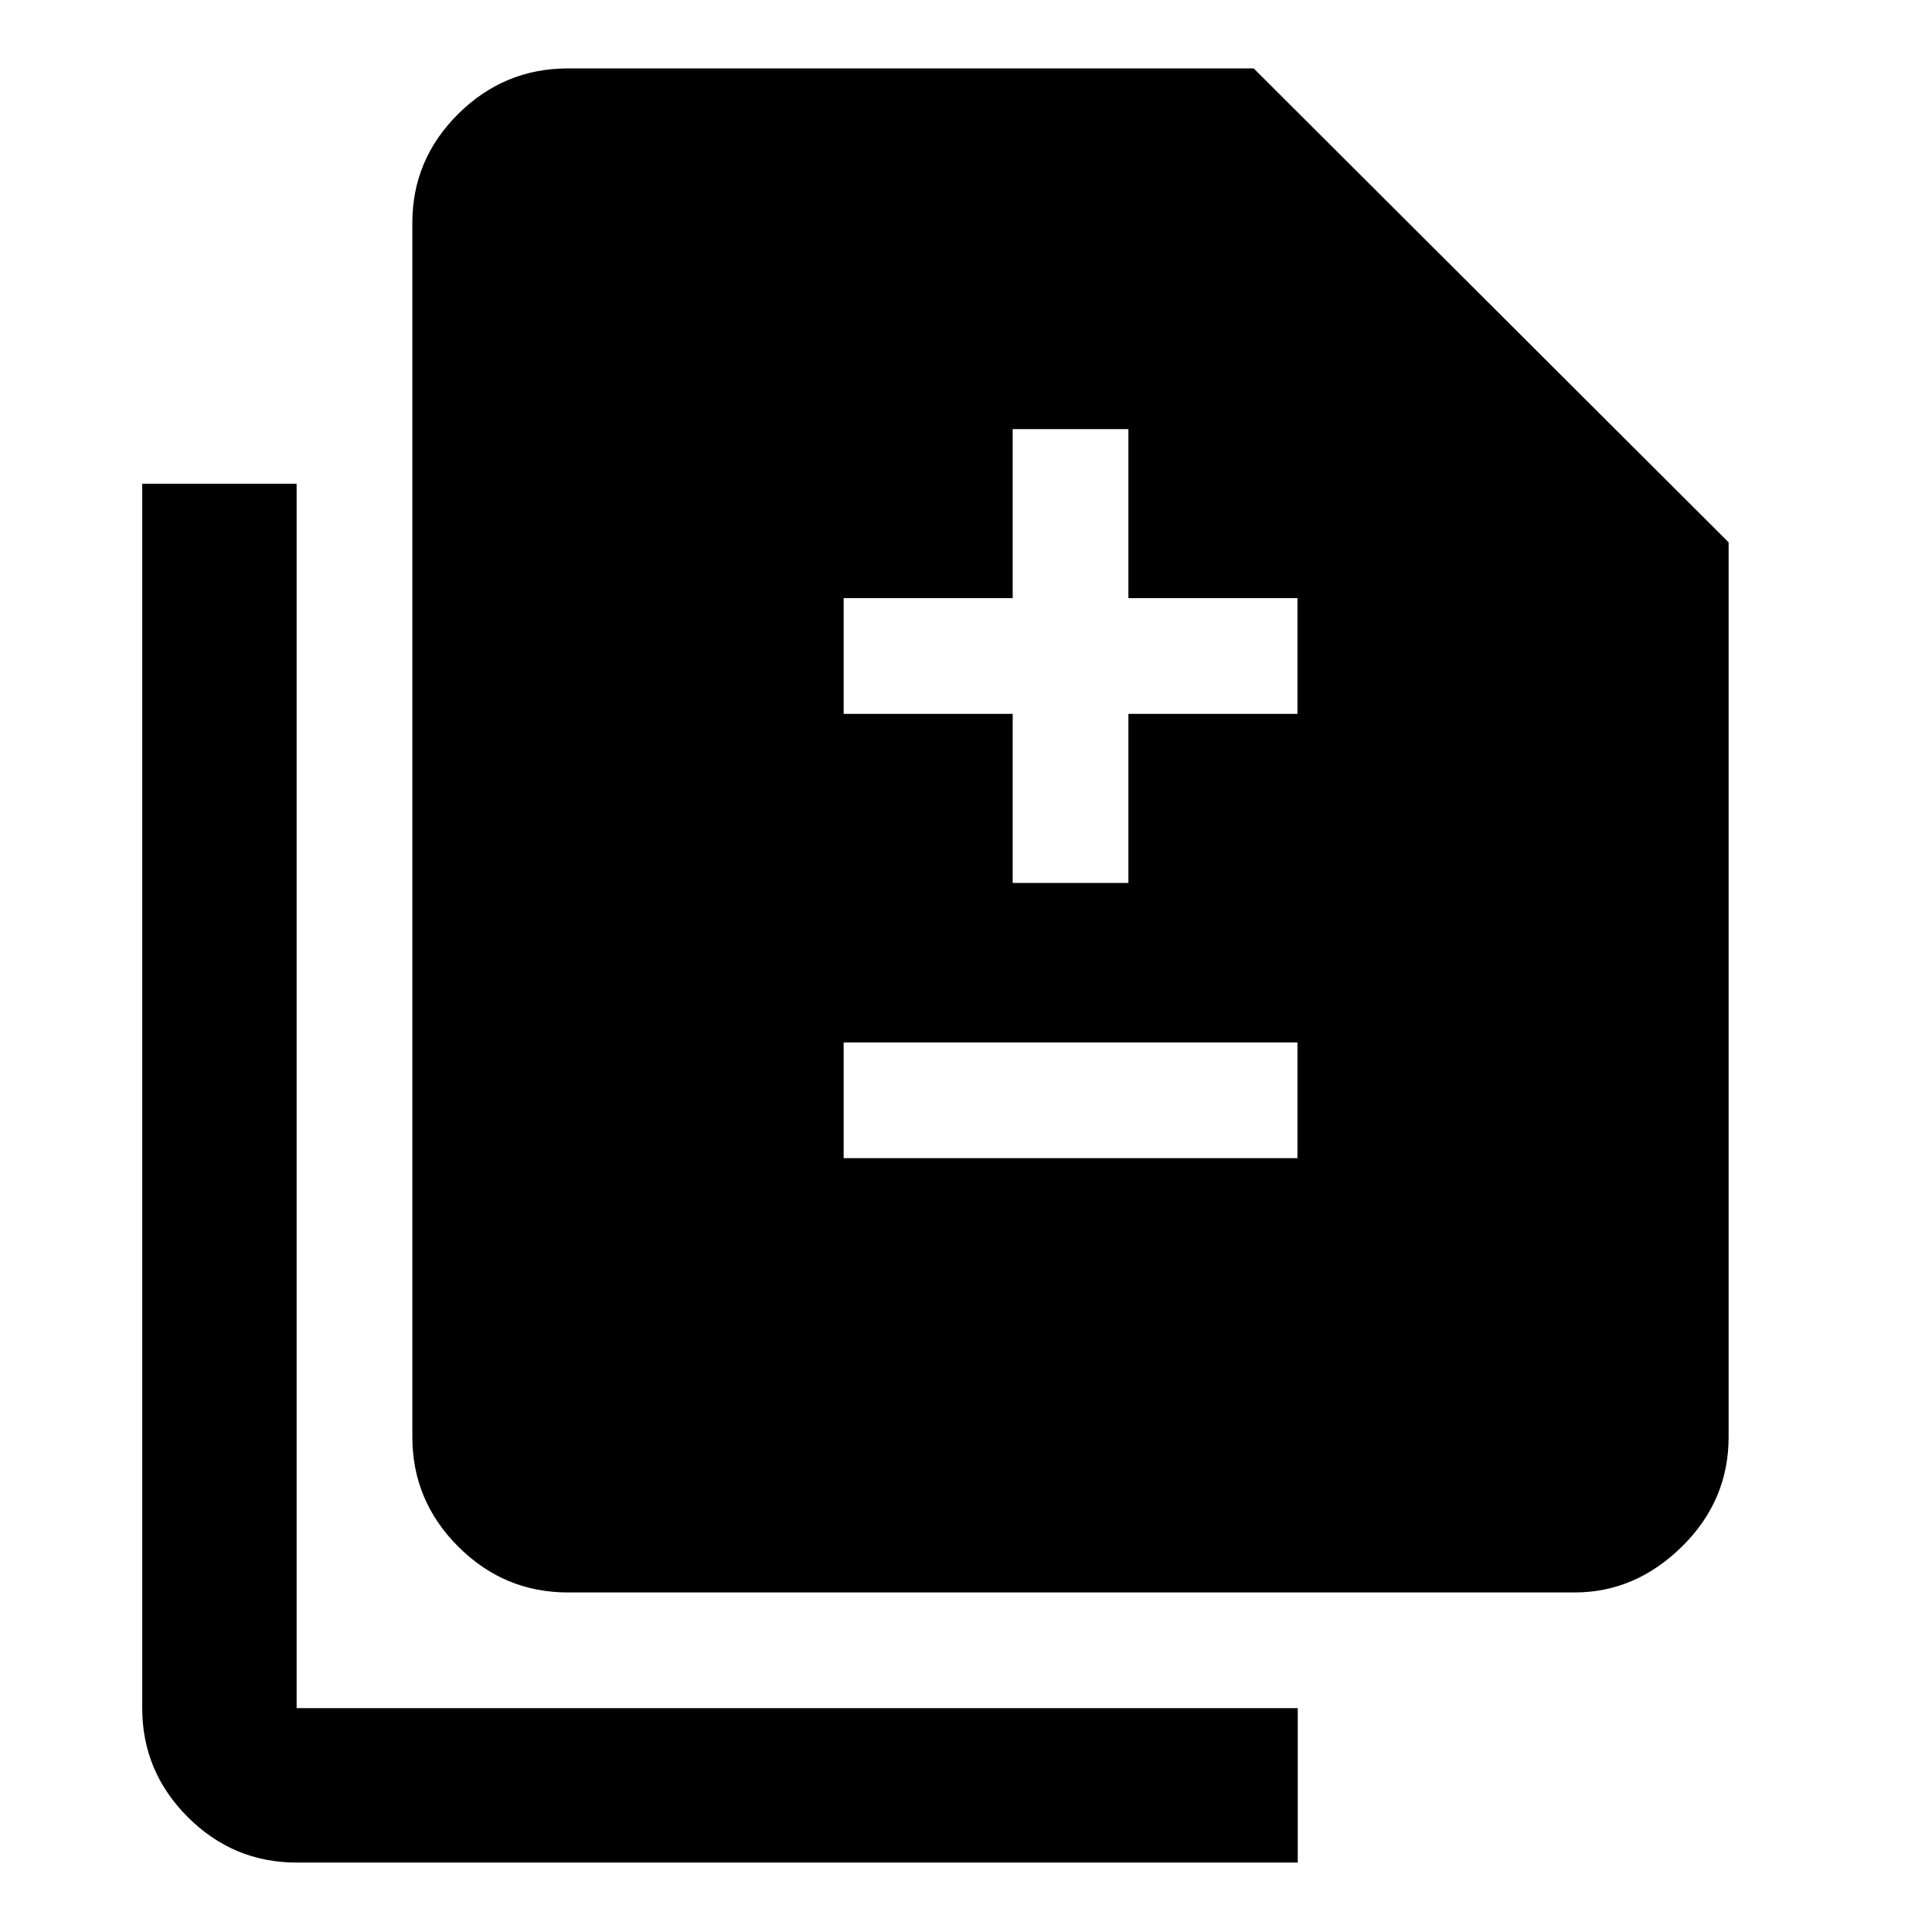 <svg xmlns="http://www.w3.org/2000/svg" height="48" viewBox="0 -960 960 960" width="48"><path d="M503.2-521.28h57.5v-84h84v-57.5h-84v-84h-57.5v84h-84v57.5h84v84Zm-84 136.78h225.5V-442H419.2v57.5ZM282.18-168.72q-31.71 0-54.5-22.79-22.79-22.78-22.79-54.49v-603.28q0-31.48 22.79-54.1t54.5-22.62h340.78l235.98 235.48V-246q0 31.71-23.19 54.49-23.18 22.79-53.31 22.79H282.18ZM147.39-34.5q-31.47 0-54.1-22.62-22.62-22.62-22.62-54.1v-608.41h76.72v608.41h497.46v76.72H147.39Z"/></svg>